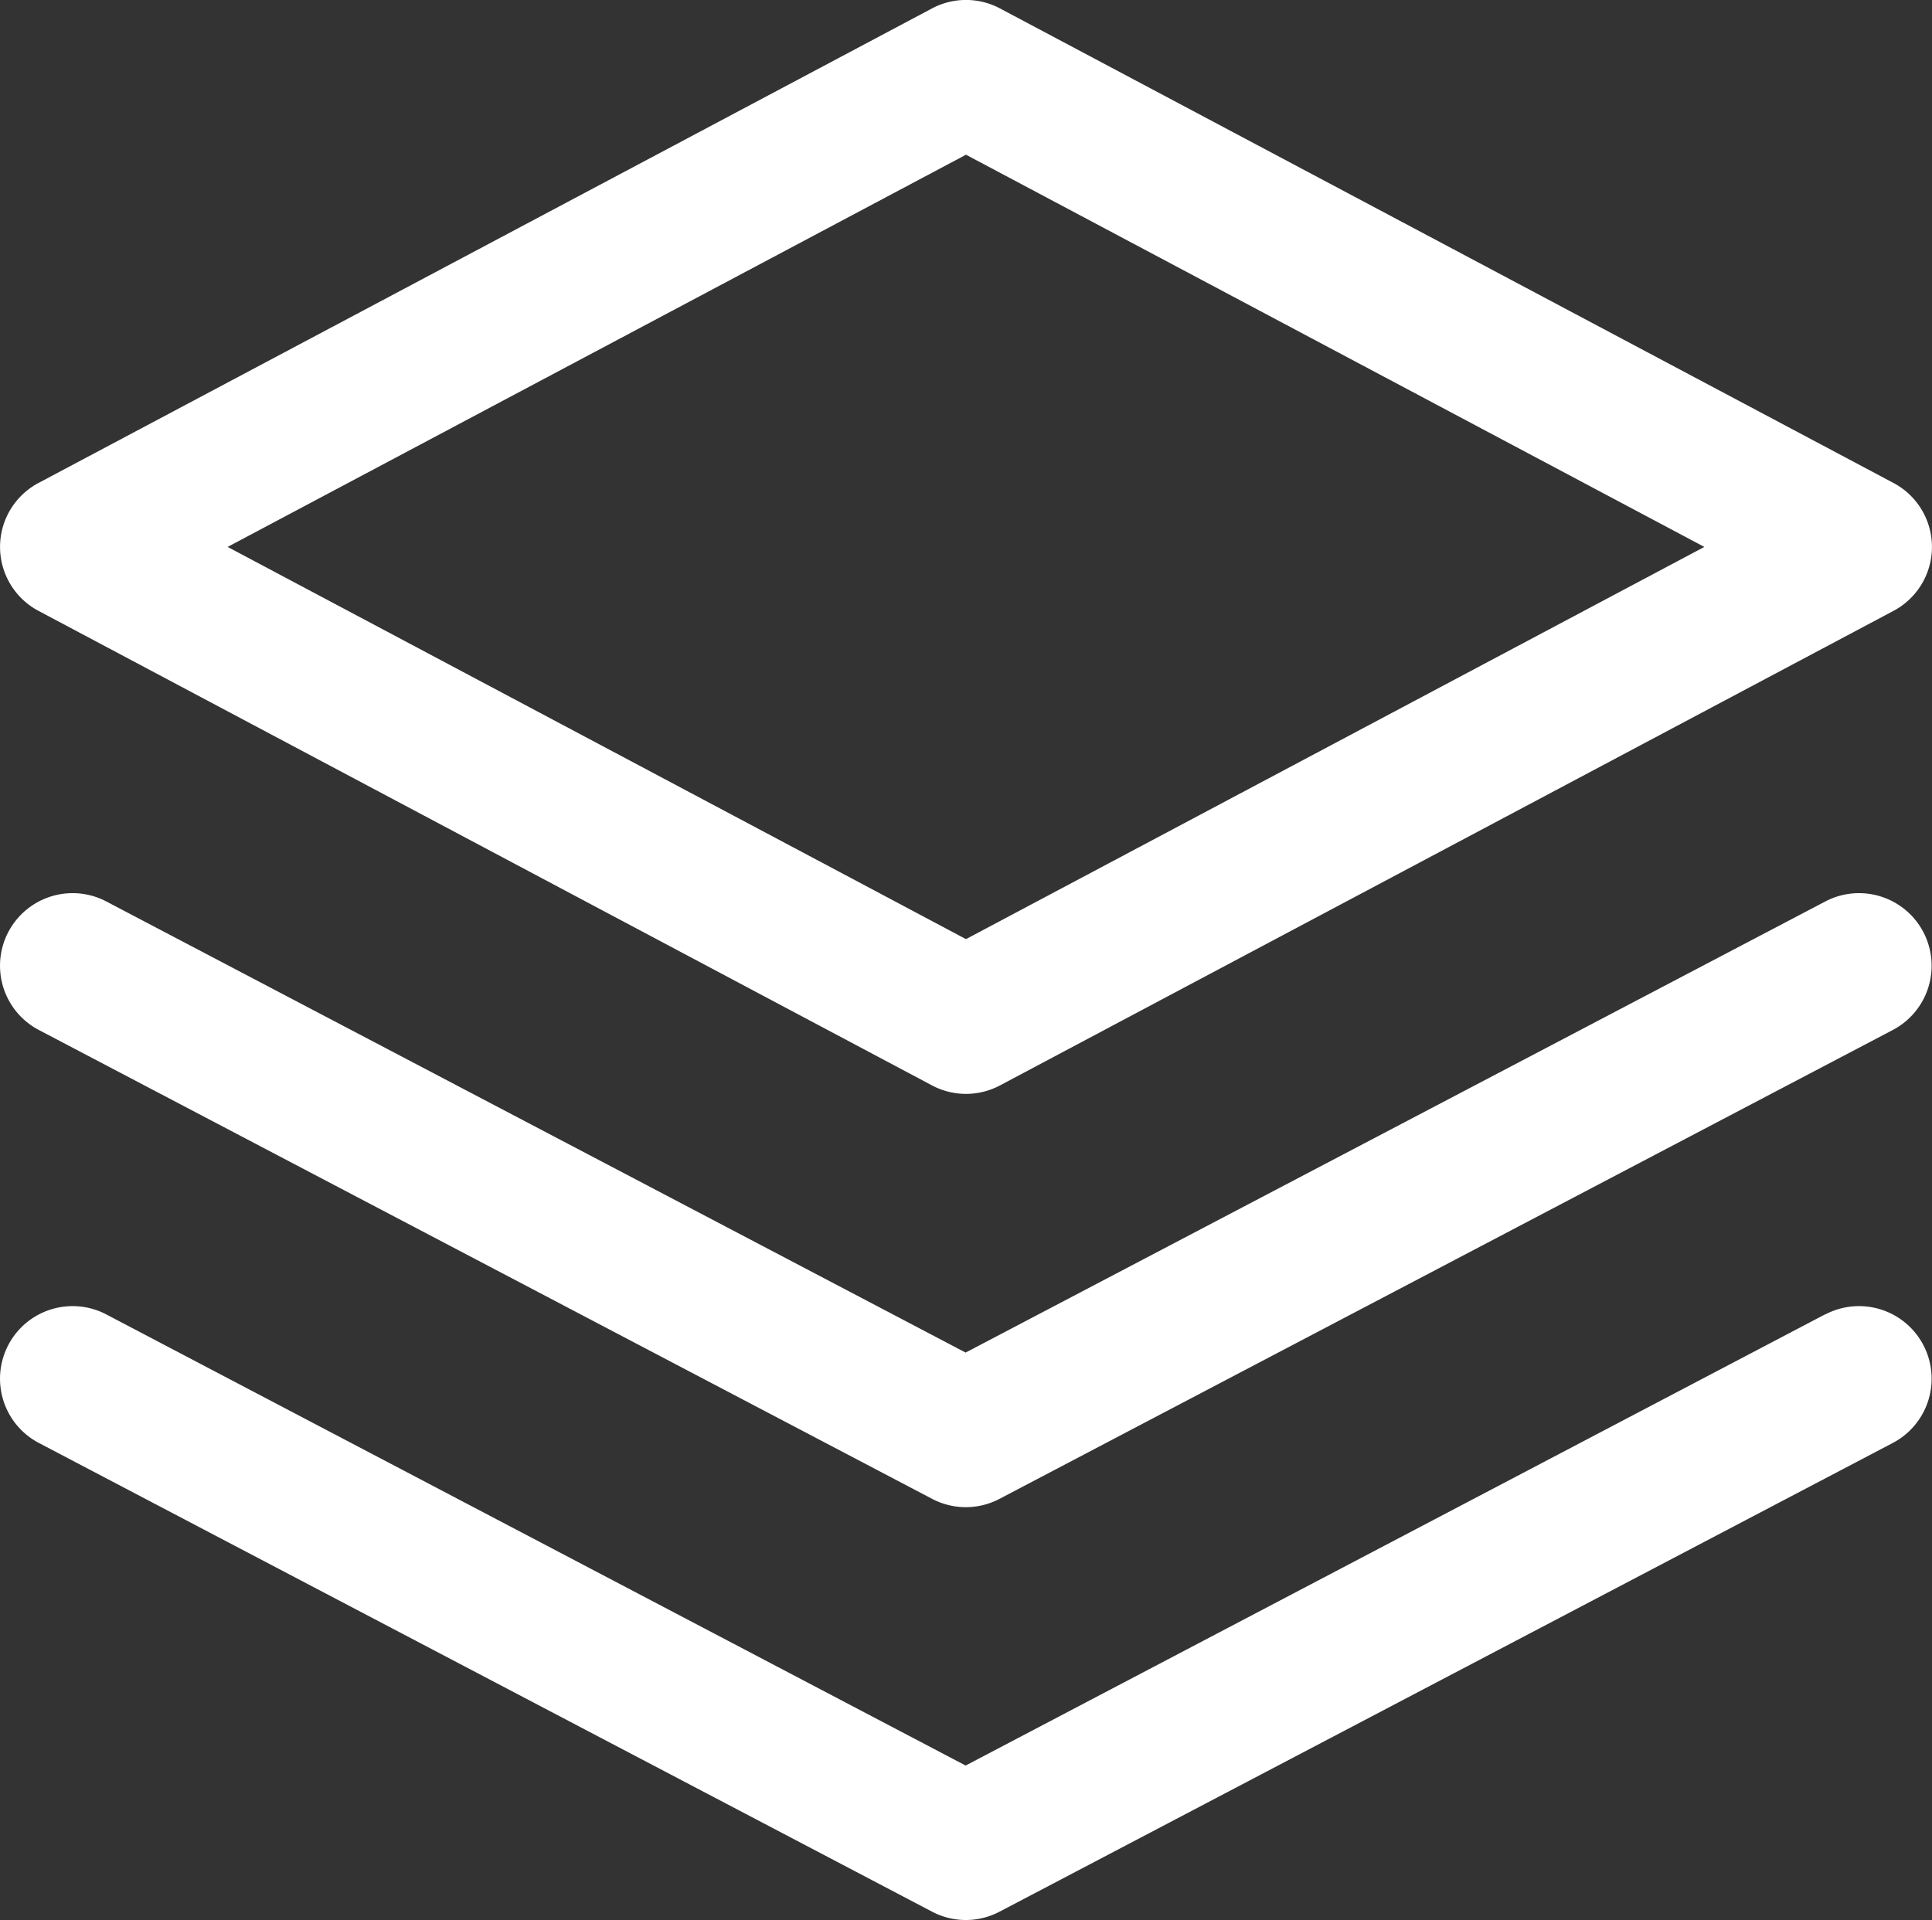 <svg xmlns="http://www.w3.org/2000/svg" width="16.006" height="15.91" viewBox="0 0 16.006 15.91">
  <rect x="0" y="0" width="16.006" height="15.91" fill="#333333" stroke="none"/>
  <path id="二级菜单_1_" data-name="二级菜单 (1)" d="M74.557,72.959l-6.117,3.25,6.117,3.25,6.117-3.25Zm.282-1.212,7.4,3.931a.6.6,0,0,1,0,1.062l-7.4,3.931a.6.6,0,0,1-.564,0l-7.4-3.931a.6.6,0,0,1,0-1.062l7.4-3.931A.6.6,0,0,1,74.839,71.747Zm6.837,7.4a.6.6,0,1,1,.559,1.065l-7.4,3.885a.6.6,0,0,1-.559,0l-7.4-3.885a.6.6,0,1,1,.559-1.065l7.119,3.738Zm0,3.422a.6.6,0,0,1,.559,1.065l-7.4,3.884a.6.6,0,0,1-.559,0l-7.4-3.884a.6.6,0,1,1,.559-1.065l7.119,3.738,7.119-3.738Z" transform="translate(-66.554 -71.677)" fill="#fff"/>
</svg>
